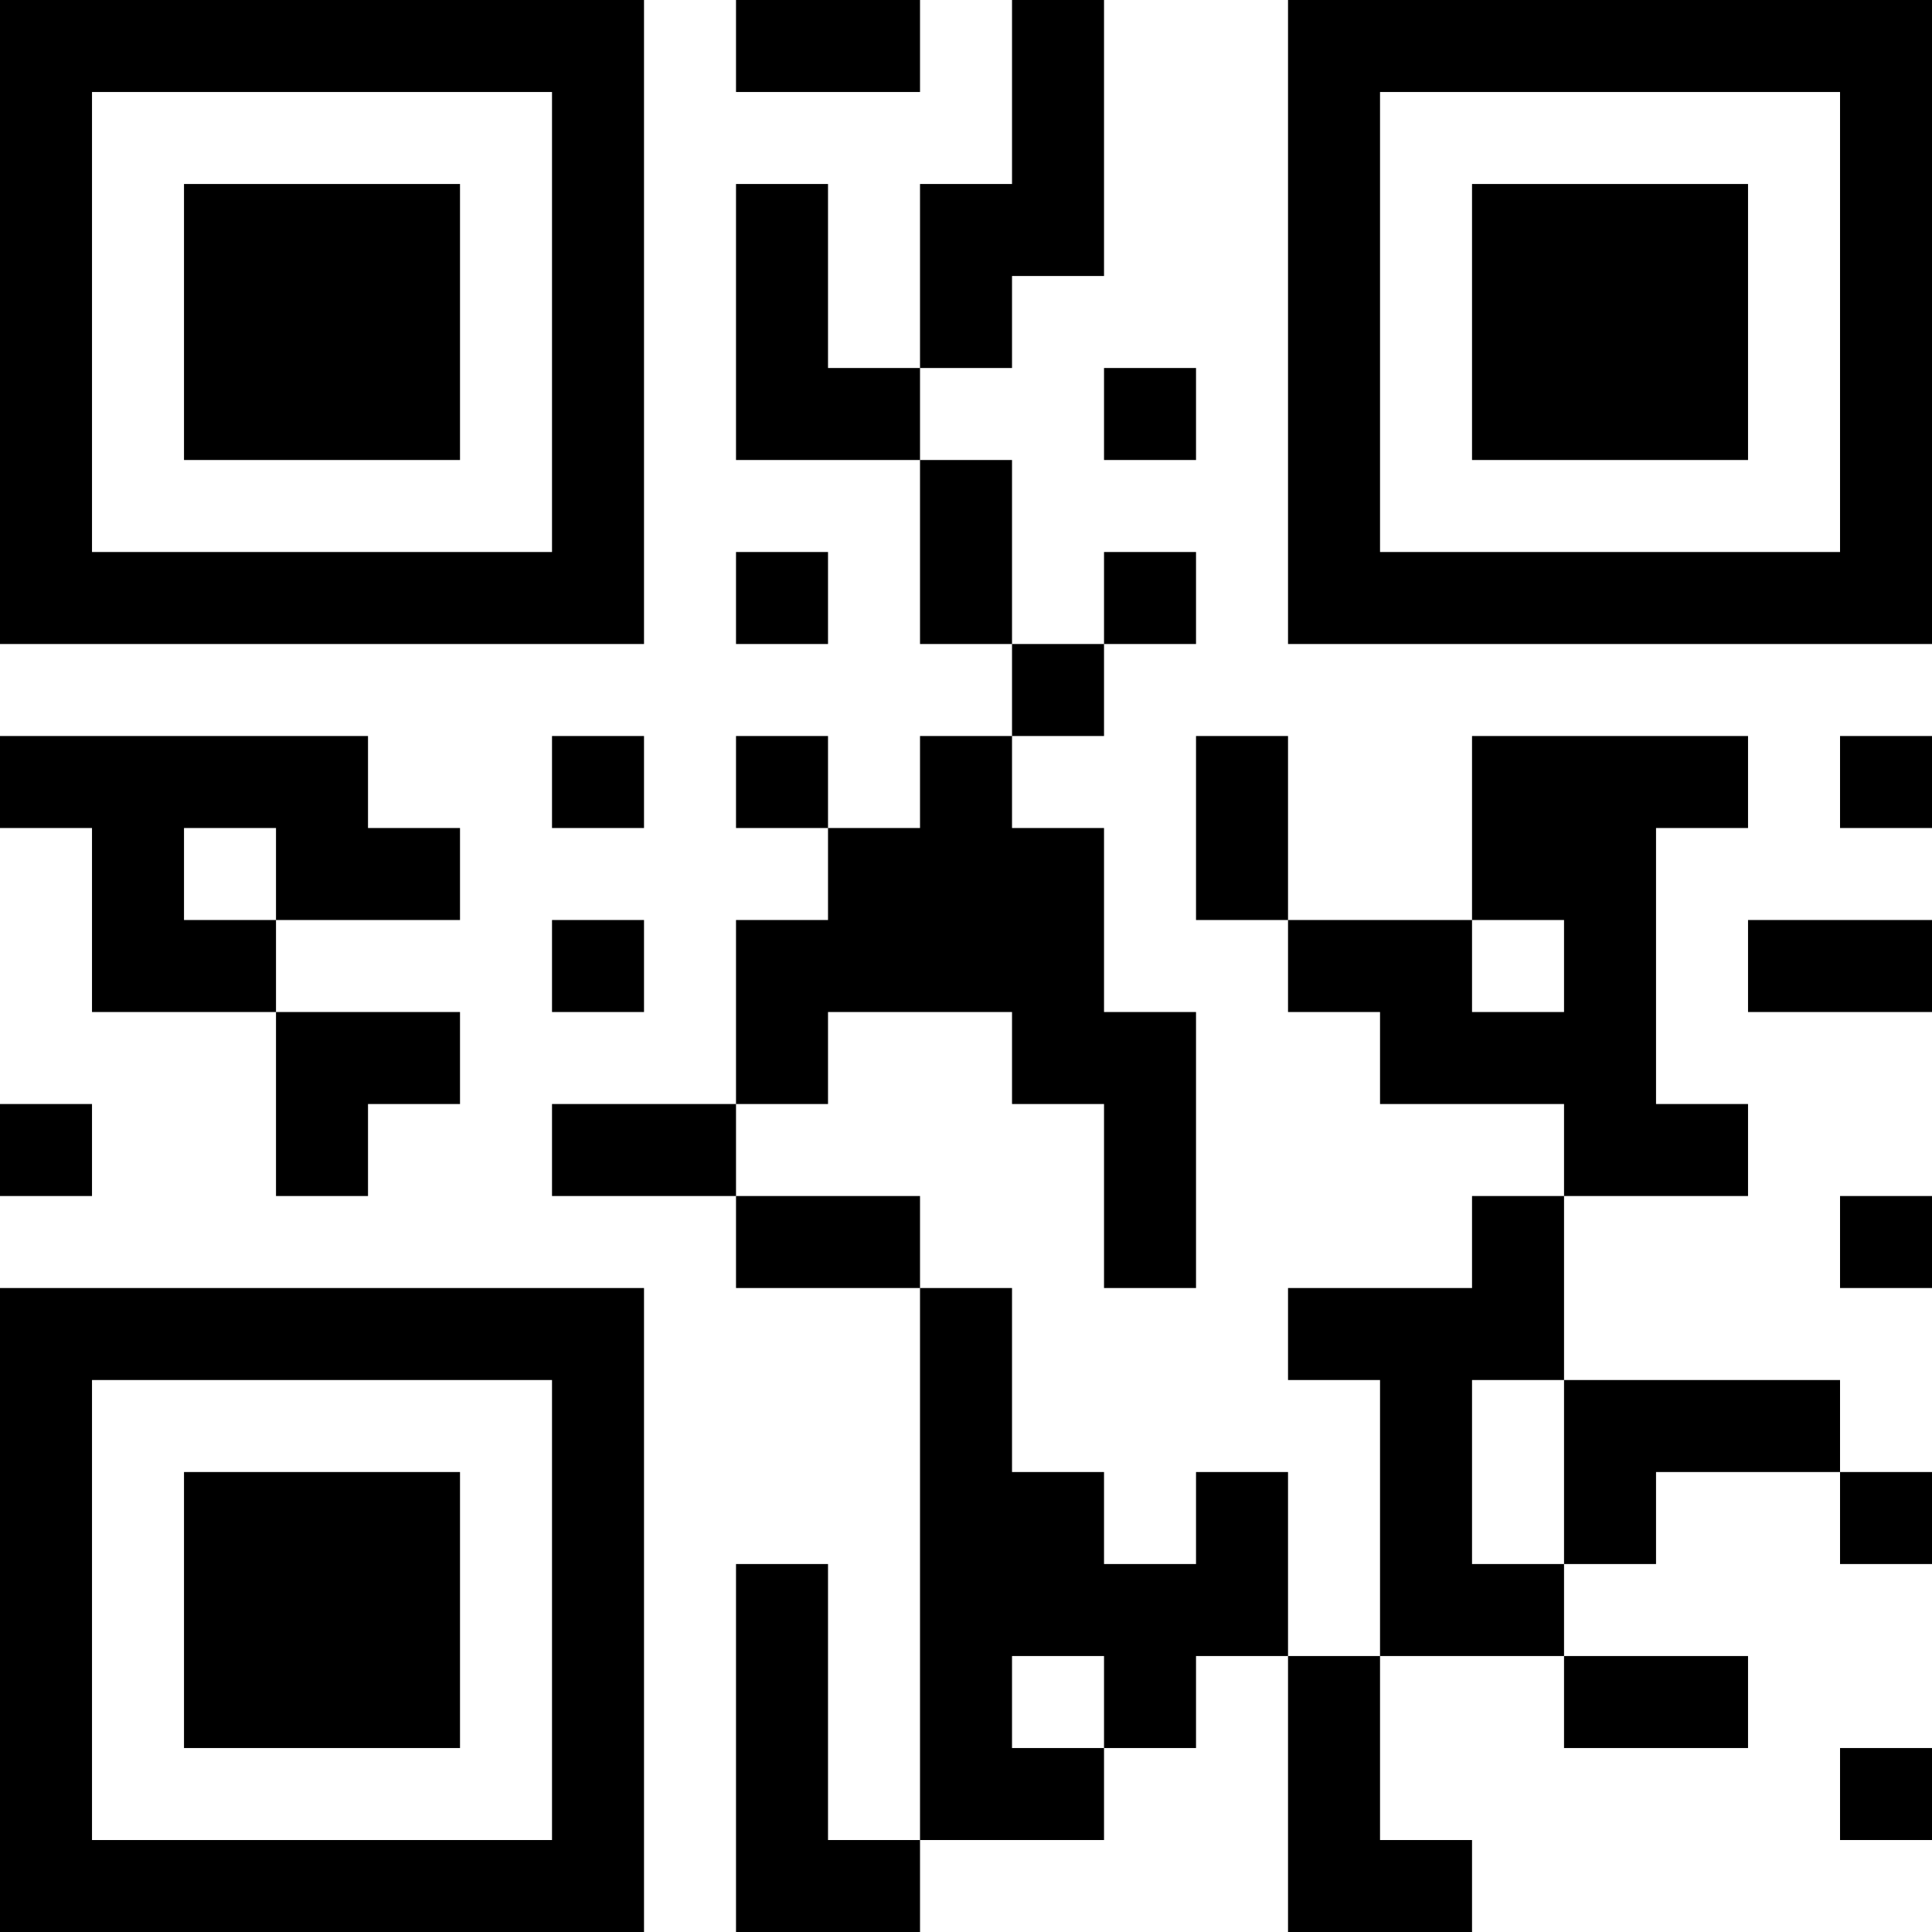 <?xml version="1.0" encoding="UTF-8"?>
<svg xmlns="http://www.w3.org/2000/svg" version="1.1" width="200" height="200" viewBox="0 0 200 200"><rect x="0" y="0" width="200" height="200" fill="#ffffff"/><g transform="scale(9.524)"><g transform="translate(0,0)"><path fill-rule="evenodd" d="M8 0L8 1L10 1L10 0ZM11 0L11 2L10 2L10 4L9 4L9 2L8 2L8 5L10 5L10 7L11 7L11 8L10 8L10 9L9 9L9 8L8 8L8 9L9 9L9 10L8 10L8 12L6 12L6 13L8 13L8 14L10 14L10 20L9 20L9 17L8 17L8 21L10 21L10 20L12 20L12 19L13 19L13 18L14 18L14 21L16 21L16 20L15 20L15 18L17 18L17 19L19 19L19 18L17 18L17 17L18 17L18 16L20 16L20 17L21 17L21 16L20 16L20 15L17 15L17 13L19 13L19 12L18 12L18 9L19 9L19 8L16 8L16 10L14 10L14 8L13 8L13 10L14 10L14 11L15 11L15 12L17 12L17 13L16 13L16 14L14 14L14 15L15 15L15 18L14 18L14 16L13 16L13 17L12 17L12 16L11 16L11 14L10 14L10 13L8 13L8 12L9 12L9 11L11 11L11 12L12 12L12 14L13 14L13 11L12 11L12 9L11 9L11 8L12 8L12 7L13 7L13 6L12 6L12 7L11 7L11 5L10 5L10 4L11 4L11 3L12 3L12 0ZM12 4L12 5L13 5L13 4ZM8 6L8 7L9 7L9 6ZM0 8L0 9L1 9L1 11L3 11L3 13L4 13L4 12L5 12L5 11L3 11L3 10L5 10L5 9L4 9L4 8ZM6 8L6 9L7 9L7 8ZM20 8L20 9L21 9L21 8ZM2 9L2 10L3 10L3 9ZM6 10L6 11L7 11L7 10ZM16 10L16 11L17 11L17 10ZM19 10L19 11L21 11L21 10ZM0 12L0 13L1 13L1 12ZM20 13L20 14L21 14L21 13ZM16 15L16 17L17 17L17 15ZM11 18L11 19L12 19L12 18ZM20 19L20 20L21 20L21 19ZM0 0L0 7L7 7L7 0ZM1 1L1 6L6 6L6 1ZM2 2L2 5L5 5L5 2ZM14 0L14 7L21 7L21 0ZM15 1L15 6L20 6L20 1ZM16 2L16 5L19 5L19 2ZM0 14L0 21L7 21L7 14ZM1 15L1 20L6 20L6 15ZM2 16L2 19L5 19L5 16Z" fill="#000000"/></g></g></svg>
